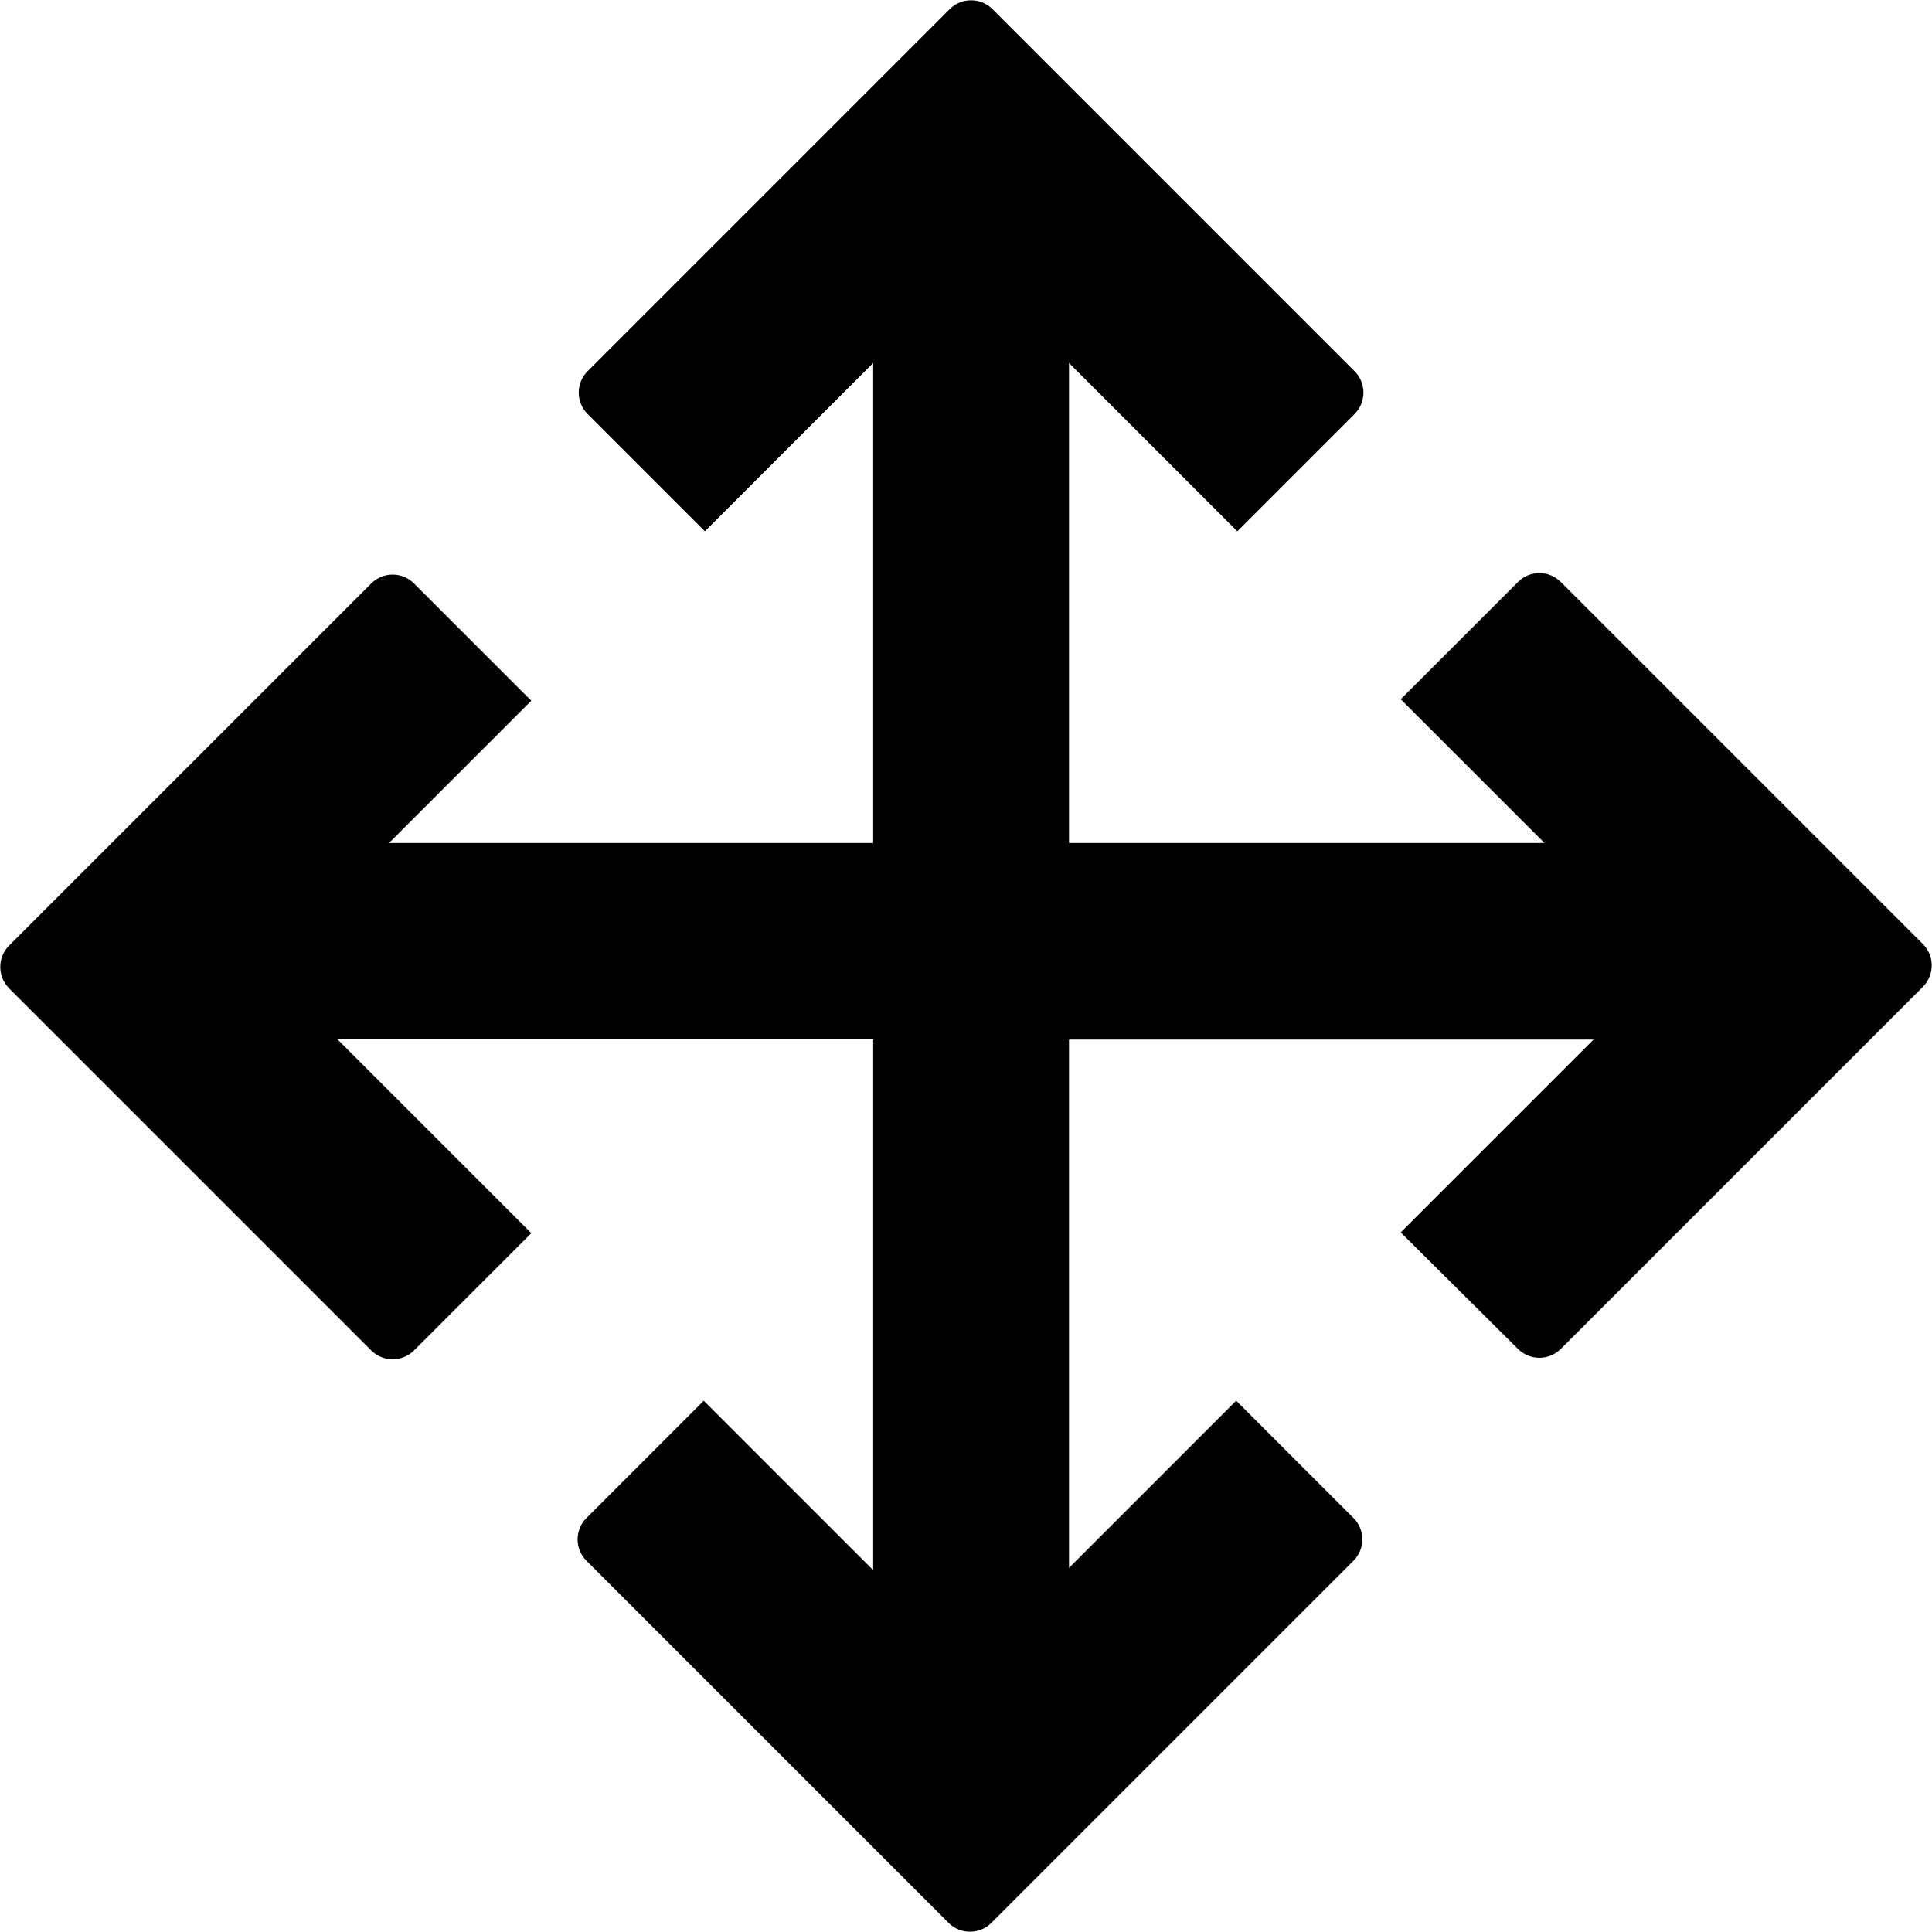 <?xml version="1.0" encoding="utf-8"?>
<!-- Generator: Adobe Illustrator 19.0.0, SVG Export Plug-In . SVG Version: 6.00 Build 0)  -->
<svg version="1.1" id="Layer_2" xmlns="http://www.w3.org/2000/svg" xmlns:xlink="http://www.w3.org/1999/xlink" x="0px" y="0px"
	 viewBox="0 0 512 512" style="enable-background:new 0 0 512 512;" xml:space="preserve">
<path id="_x35_2" d="M402.3,357.5c3.1,3.1,8.2,3.1,11.3,0l96-96c3.1-3.1,3.1-8.2,0-11.3l-96-96c-3.1-3.1-8.2-3.1-11.3,0l-31.1,31.1
	l38.1,38.1h-126V96.2l44.6,44.6l31.1-31.1c3.1-3.1,3.1-8.2,0-11.3l-96-96c-3.1-3.1-8.2-3.1-11.3,0l-96,96c-3.1,3.1-3.1,8.2,0,11.3
	l31.1,31.1l44.6-44.6v127.2H103.1l37.7-37.7l-31.1-31.1c-3.1-3.1-8.2-3.1-11.3,0l-96,96c-3.1,3.1-3.1,8.2,0,11.3l96,96
	c3.1,3.1,8.2,3.1,11.3,0l31.1-31.1l-51.4-51.4h142v140.7l-44.9-44.9l-31.1,31.1c-3.1,3.1-3.1,8.2,0,11.3l96,96
	c3.1,3.1,8.2,3.1,11.3,0l96-96c3.1-3.1,3.1-8.2,0-11.3l-31.1-31.1l-44.3,44.3v-140h139l-51.1,51.1L402.3,357.5z"/>
</svg>
